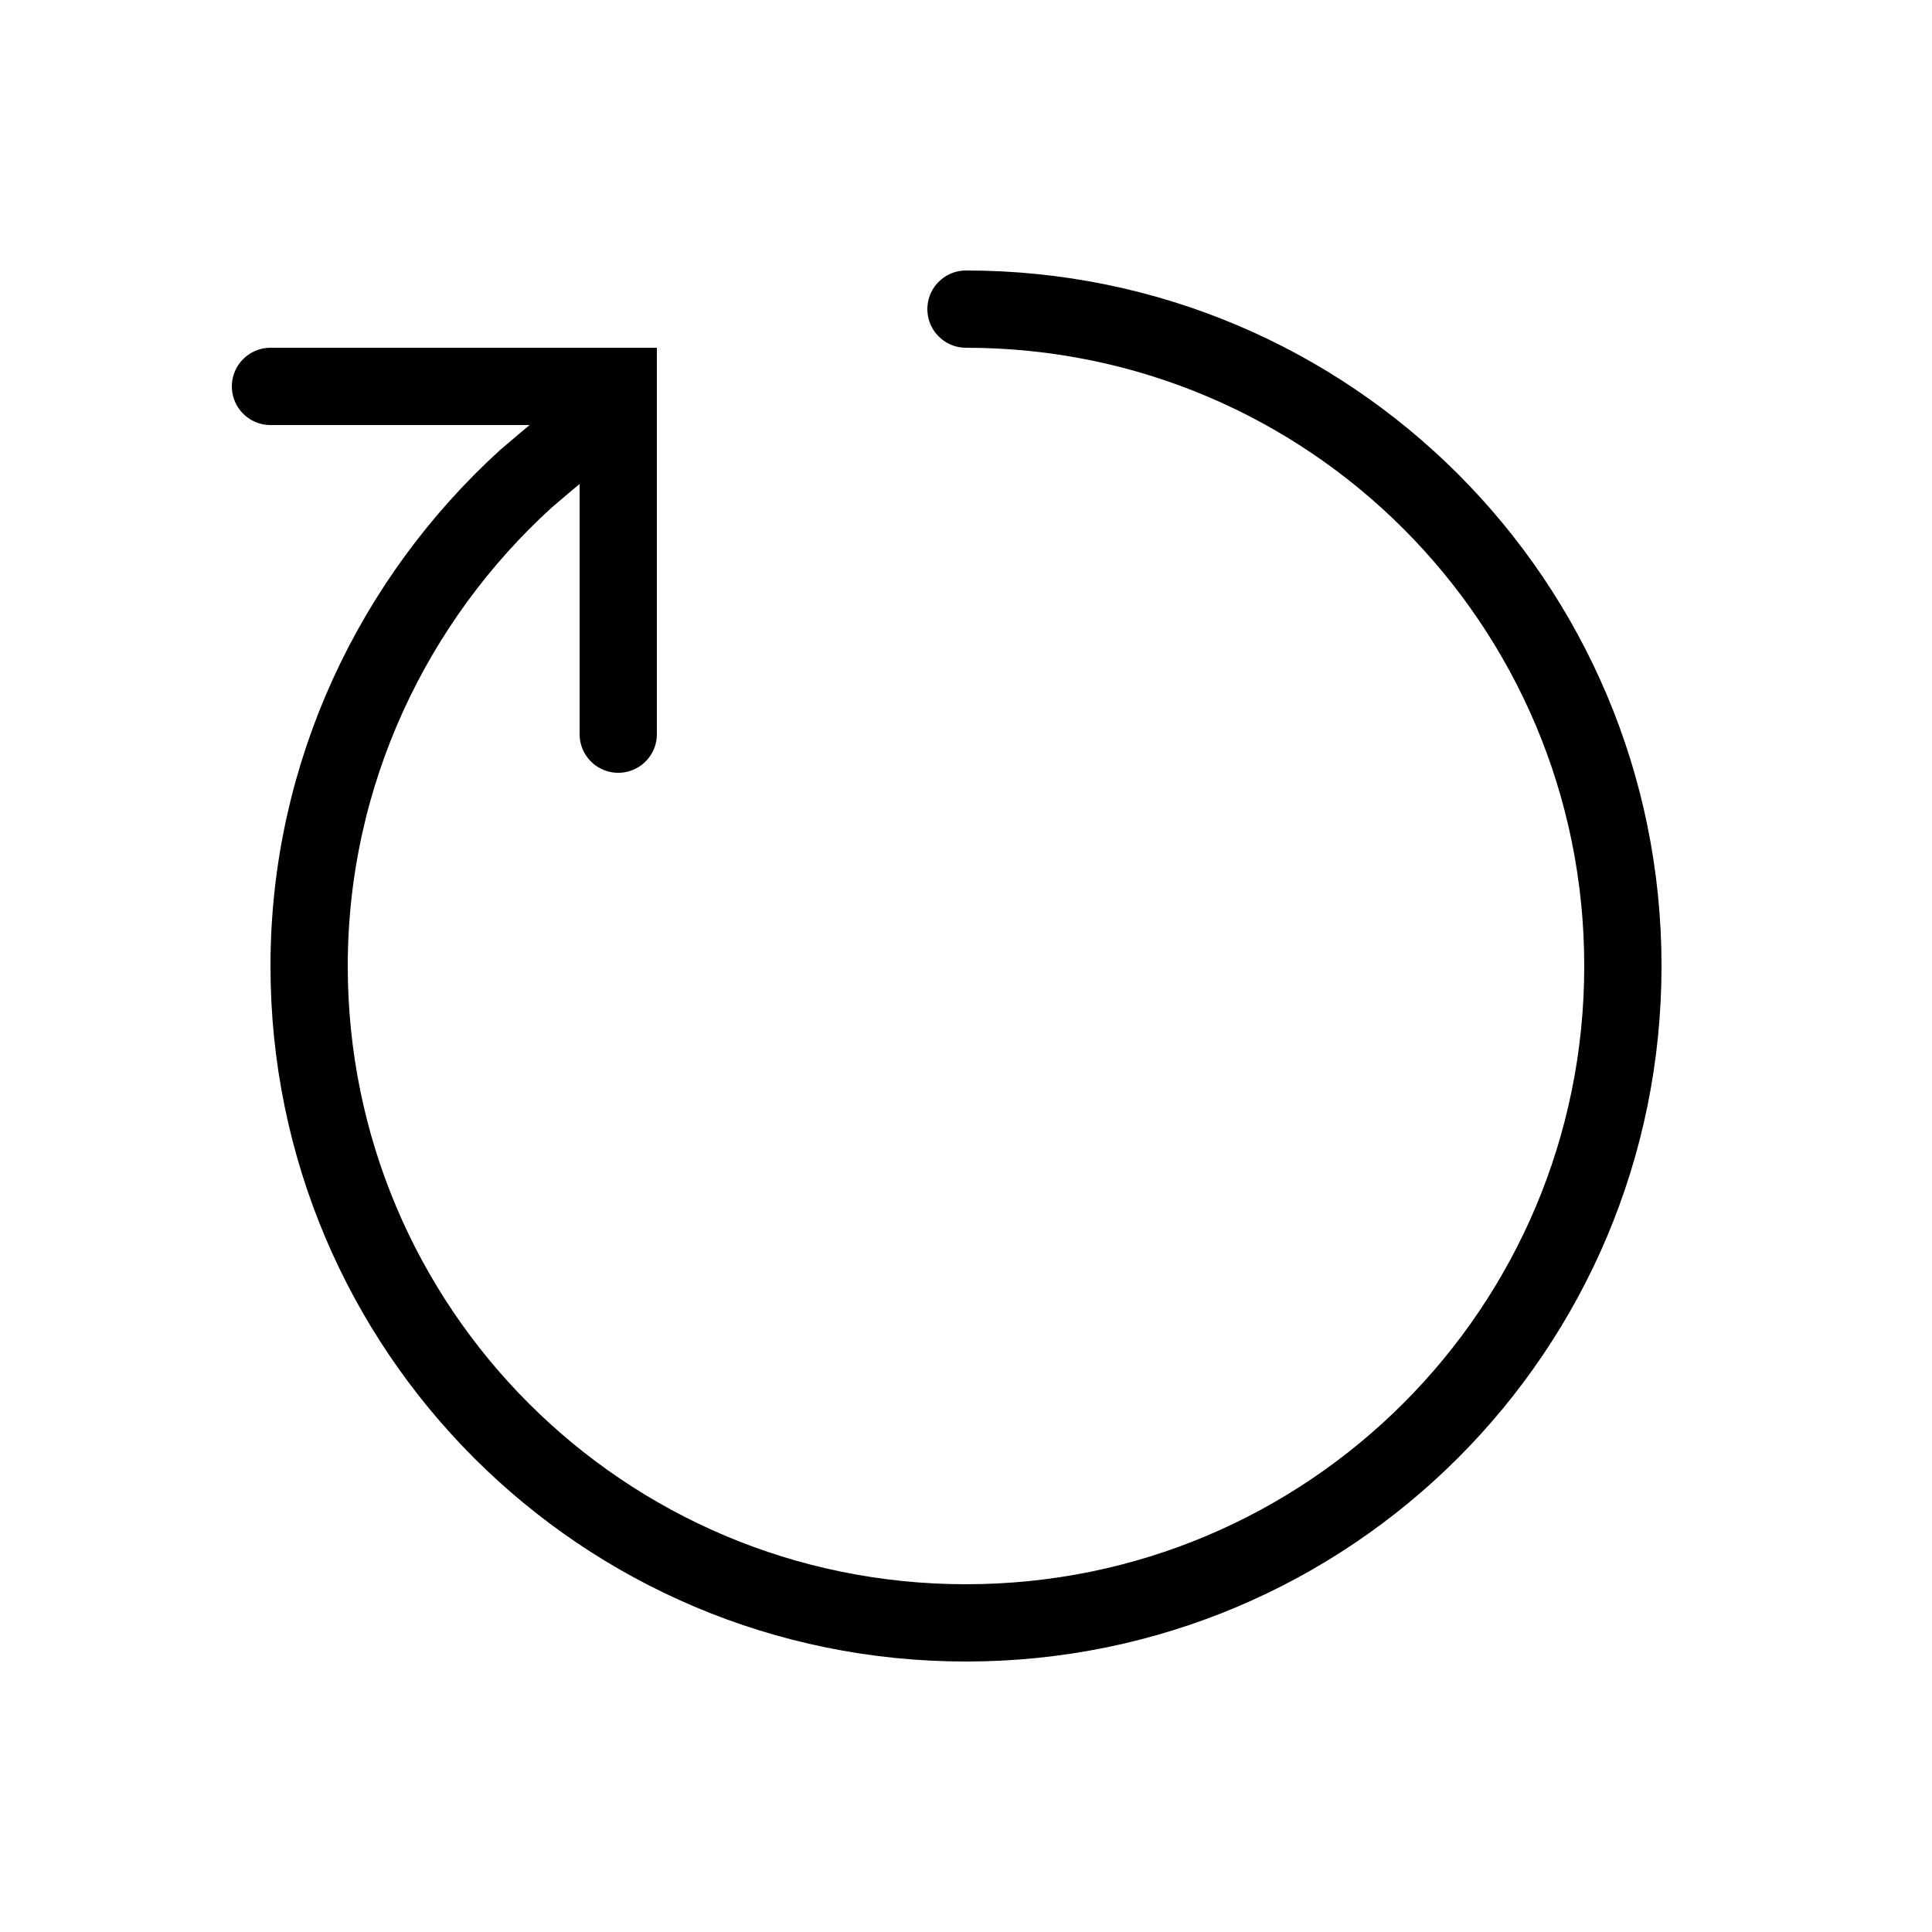 <?xml version="1.0" encoding="utf-8"?>
<!-- Generator: Adobe Illustrator 18.1.1, SVG Export Plug-In . SVG Version: 6.00 Build 0)  -->
<svg xmlns="http://www.w3.org/2000/svg" xmlns:xlink="http://www.w3.org/1999/xlink" version="1.1" id="Layer_1" x="0px" y="0px" viewBox="0 0 50 50" enable-background="new 0 0 50 50" xml:space="preserve" fill="#000000">
<polyline fill="none" stroke="#000000" stroke-width="2" stroke-linecap="round" stroke-miterlimit="10" points="7,10 16,10 16,19   "/>
<path fill="none" stroke="#000000" stroke-width="2" stroke-linecap="round" stroke-miterlimit="10" d="M25,8c9.4,0,17,7.6,17,17  c0,9.4-7.6,17-17,17S8,34.4,8,25c0-5,2.2-9.5,5.6-12.6c0.7-0.6,1.4-1.2,2.2-1.7"/>
</svg>
